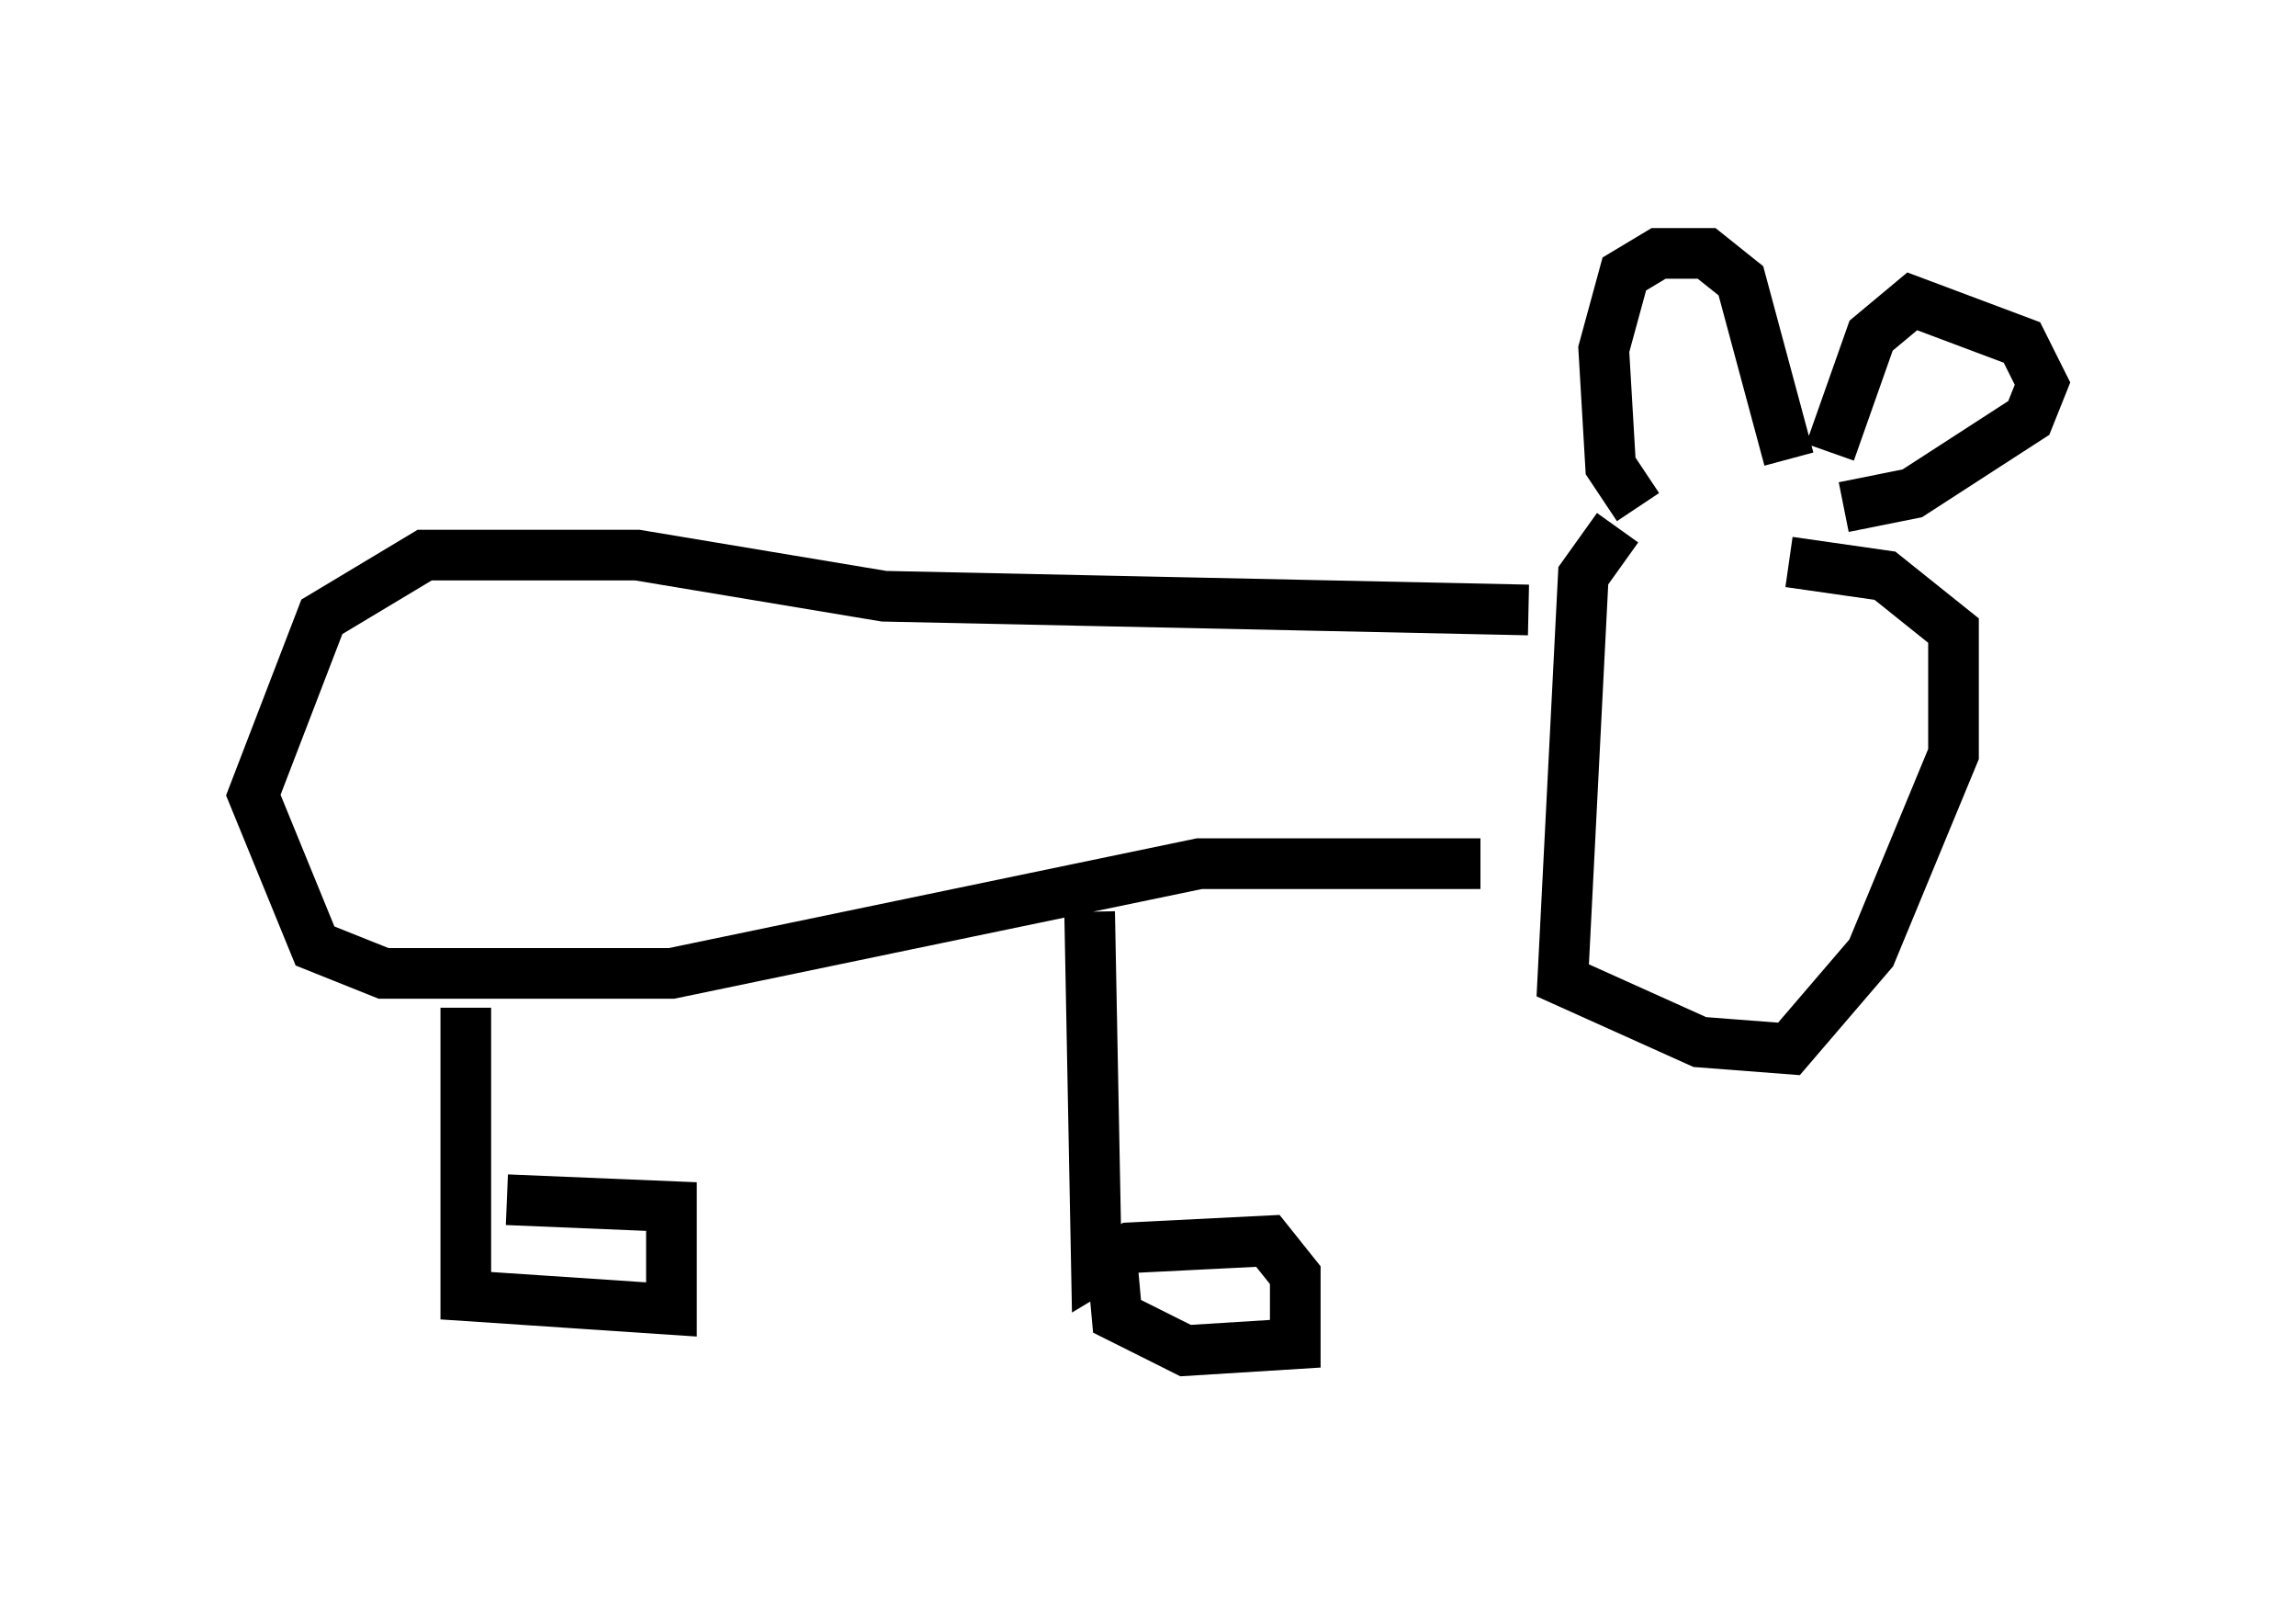 <?xml version="1.0" encoding="utf-8" ?>
<svg baseProfile="full" height="31.651" version="1.1" width="45.318" xmlns="http://www.w3.org/2000/svg" xmlns:ev="http://www.w3.org/2001/xml-events" xmlns:xlink="http://www.w3.org/1999/xlink"><defs /><rect fill="white" height="31.651" width="45.318" x="0" y="0" /><path d="M36.123, 10.548 m-4.195, -0.135 l-0.677, 0.947 -0.406, 7.984 l2.706, 1.218 1.759, 0.135 l1.624, -1.894 1.624, -3.924 l0.0, -2.436 -1.353, -1.083 l-1.894, -0.271 m-5.142, 0.947 l-12.72, -0.271 -4.871, -0.812 l-4.195, 0.0 -2.03, 1.218 l-1.353, 3.518 1.218, 2.977 l1.353, 0.541 5.683, 0.0 l10.419, -2.165 5.548, 0.0 m-20.027, 2.842 l0.0, 5.683 4.059, 0.271 l0.0, -2.03 -3.248, -0.135 m11.502, -5.683 l0.135, 7.036 0.677, -0.406 l2.706, -0.135 0.541, 0.677 l0.0, 1.353 -2.165, 0.135 l-1.353, -0.677 -0.135, -1.488 m13.396, -15.426 l-0.947, -3.518 -0.677, -0.541 l-0.947, 0.0 -0.677, 0.406 l-0.406, 1.488 0.135, 2.3 l0.541, 0.812 m3.789, -1.083 l0.812, -2.3 0.812, -0.677 l2.165, 0.812 0.406, 0.812 l-0.271, 0.677 -2.3, 1.488 l-1.353, 0.271 " fill="none" stroke="black" stroke-width="1" /></svg>